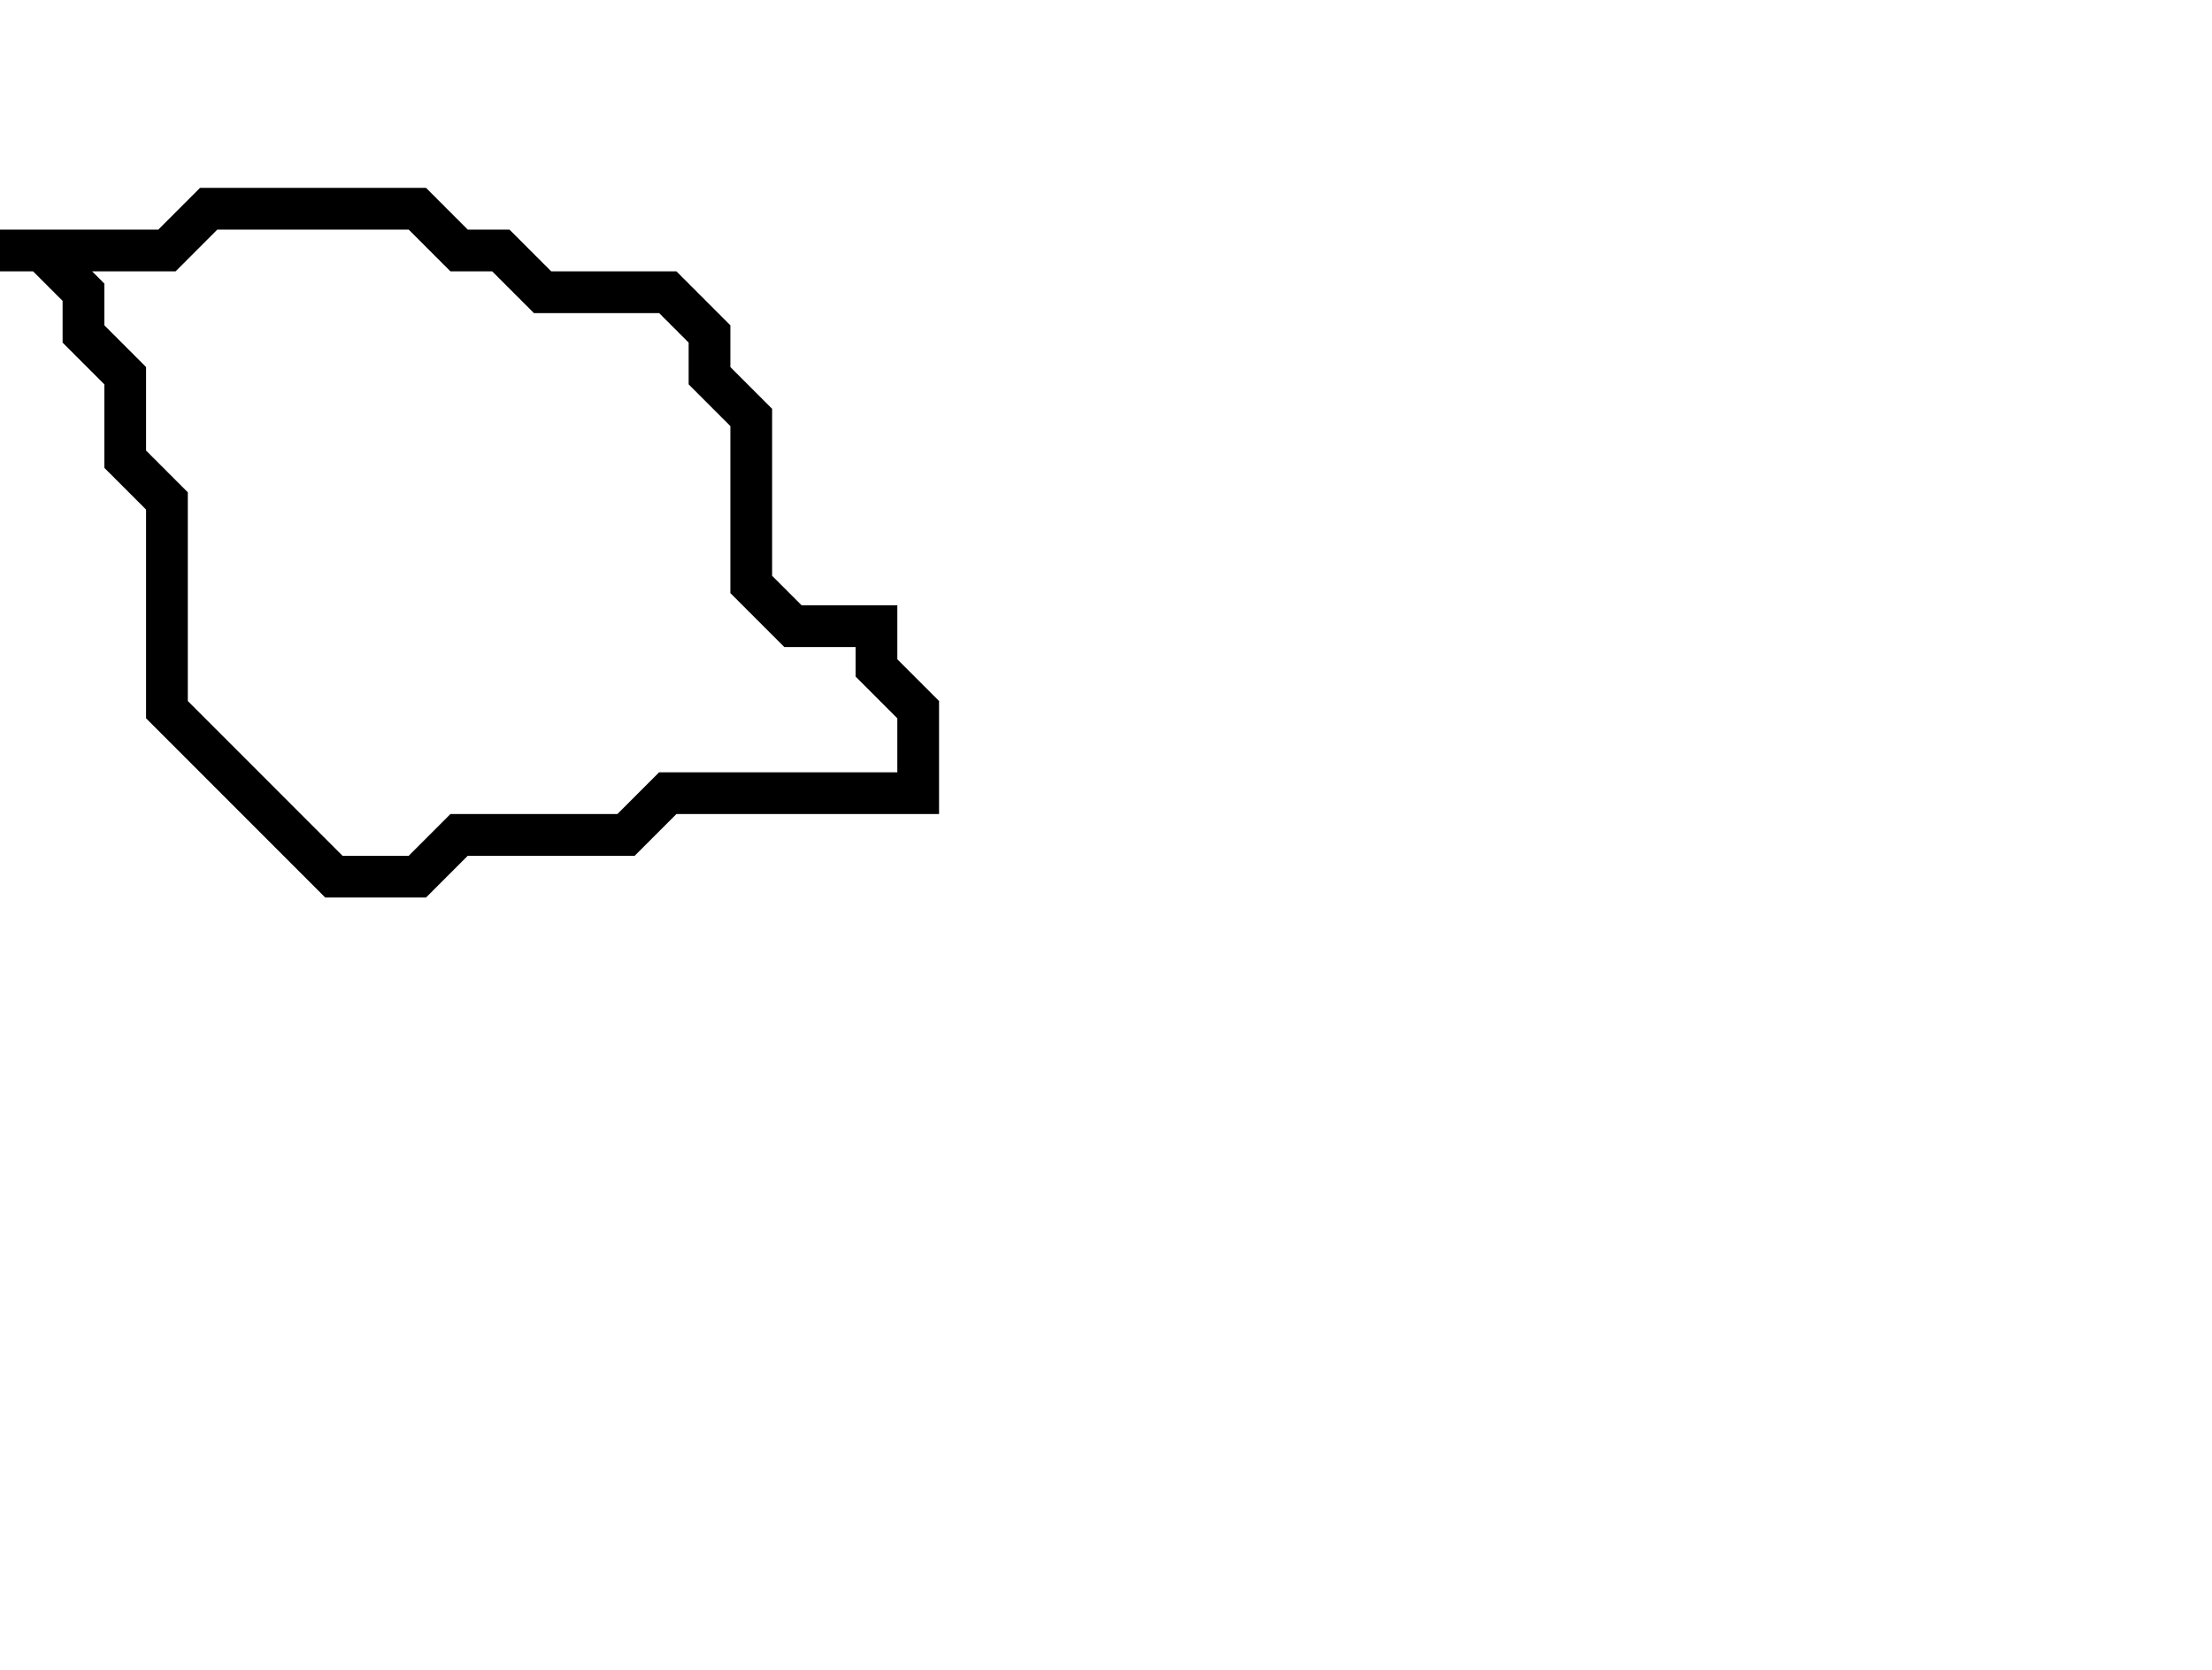 <svg xmlns="http://www.w3.org/2000/svg" width="53" height="40">
  <path d="M 5,5 L 4,6 L 0,6 L 1,6 L 2,7 L 2,8 L 3,9 L 3,11 L 4,12 L 4,17 L 8,21 L 10,21 L 11,20 L 15,20 L 16,19 L 22,19 L 22,17 L 21,16 L 21,15 L 19,15 L 18,14 L 18,10 L 17,9 L 17,8 L 16,7 L 13,7 L 12,6 L 11,6 L 10,5 Z" fill="none" stroke="black" stroke-width="1"/>
</svg>